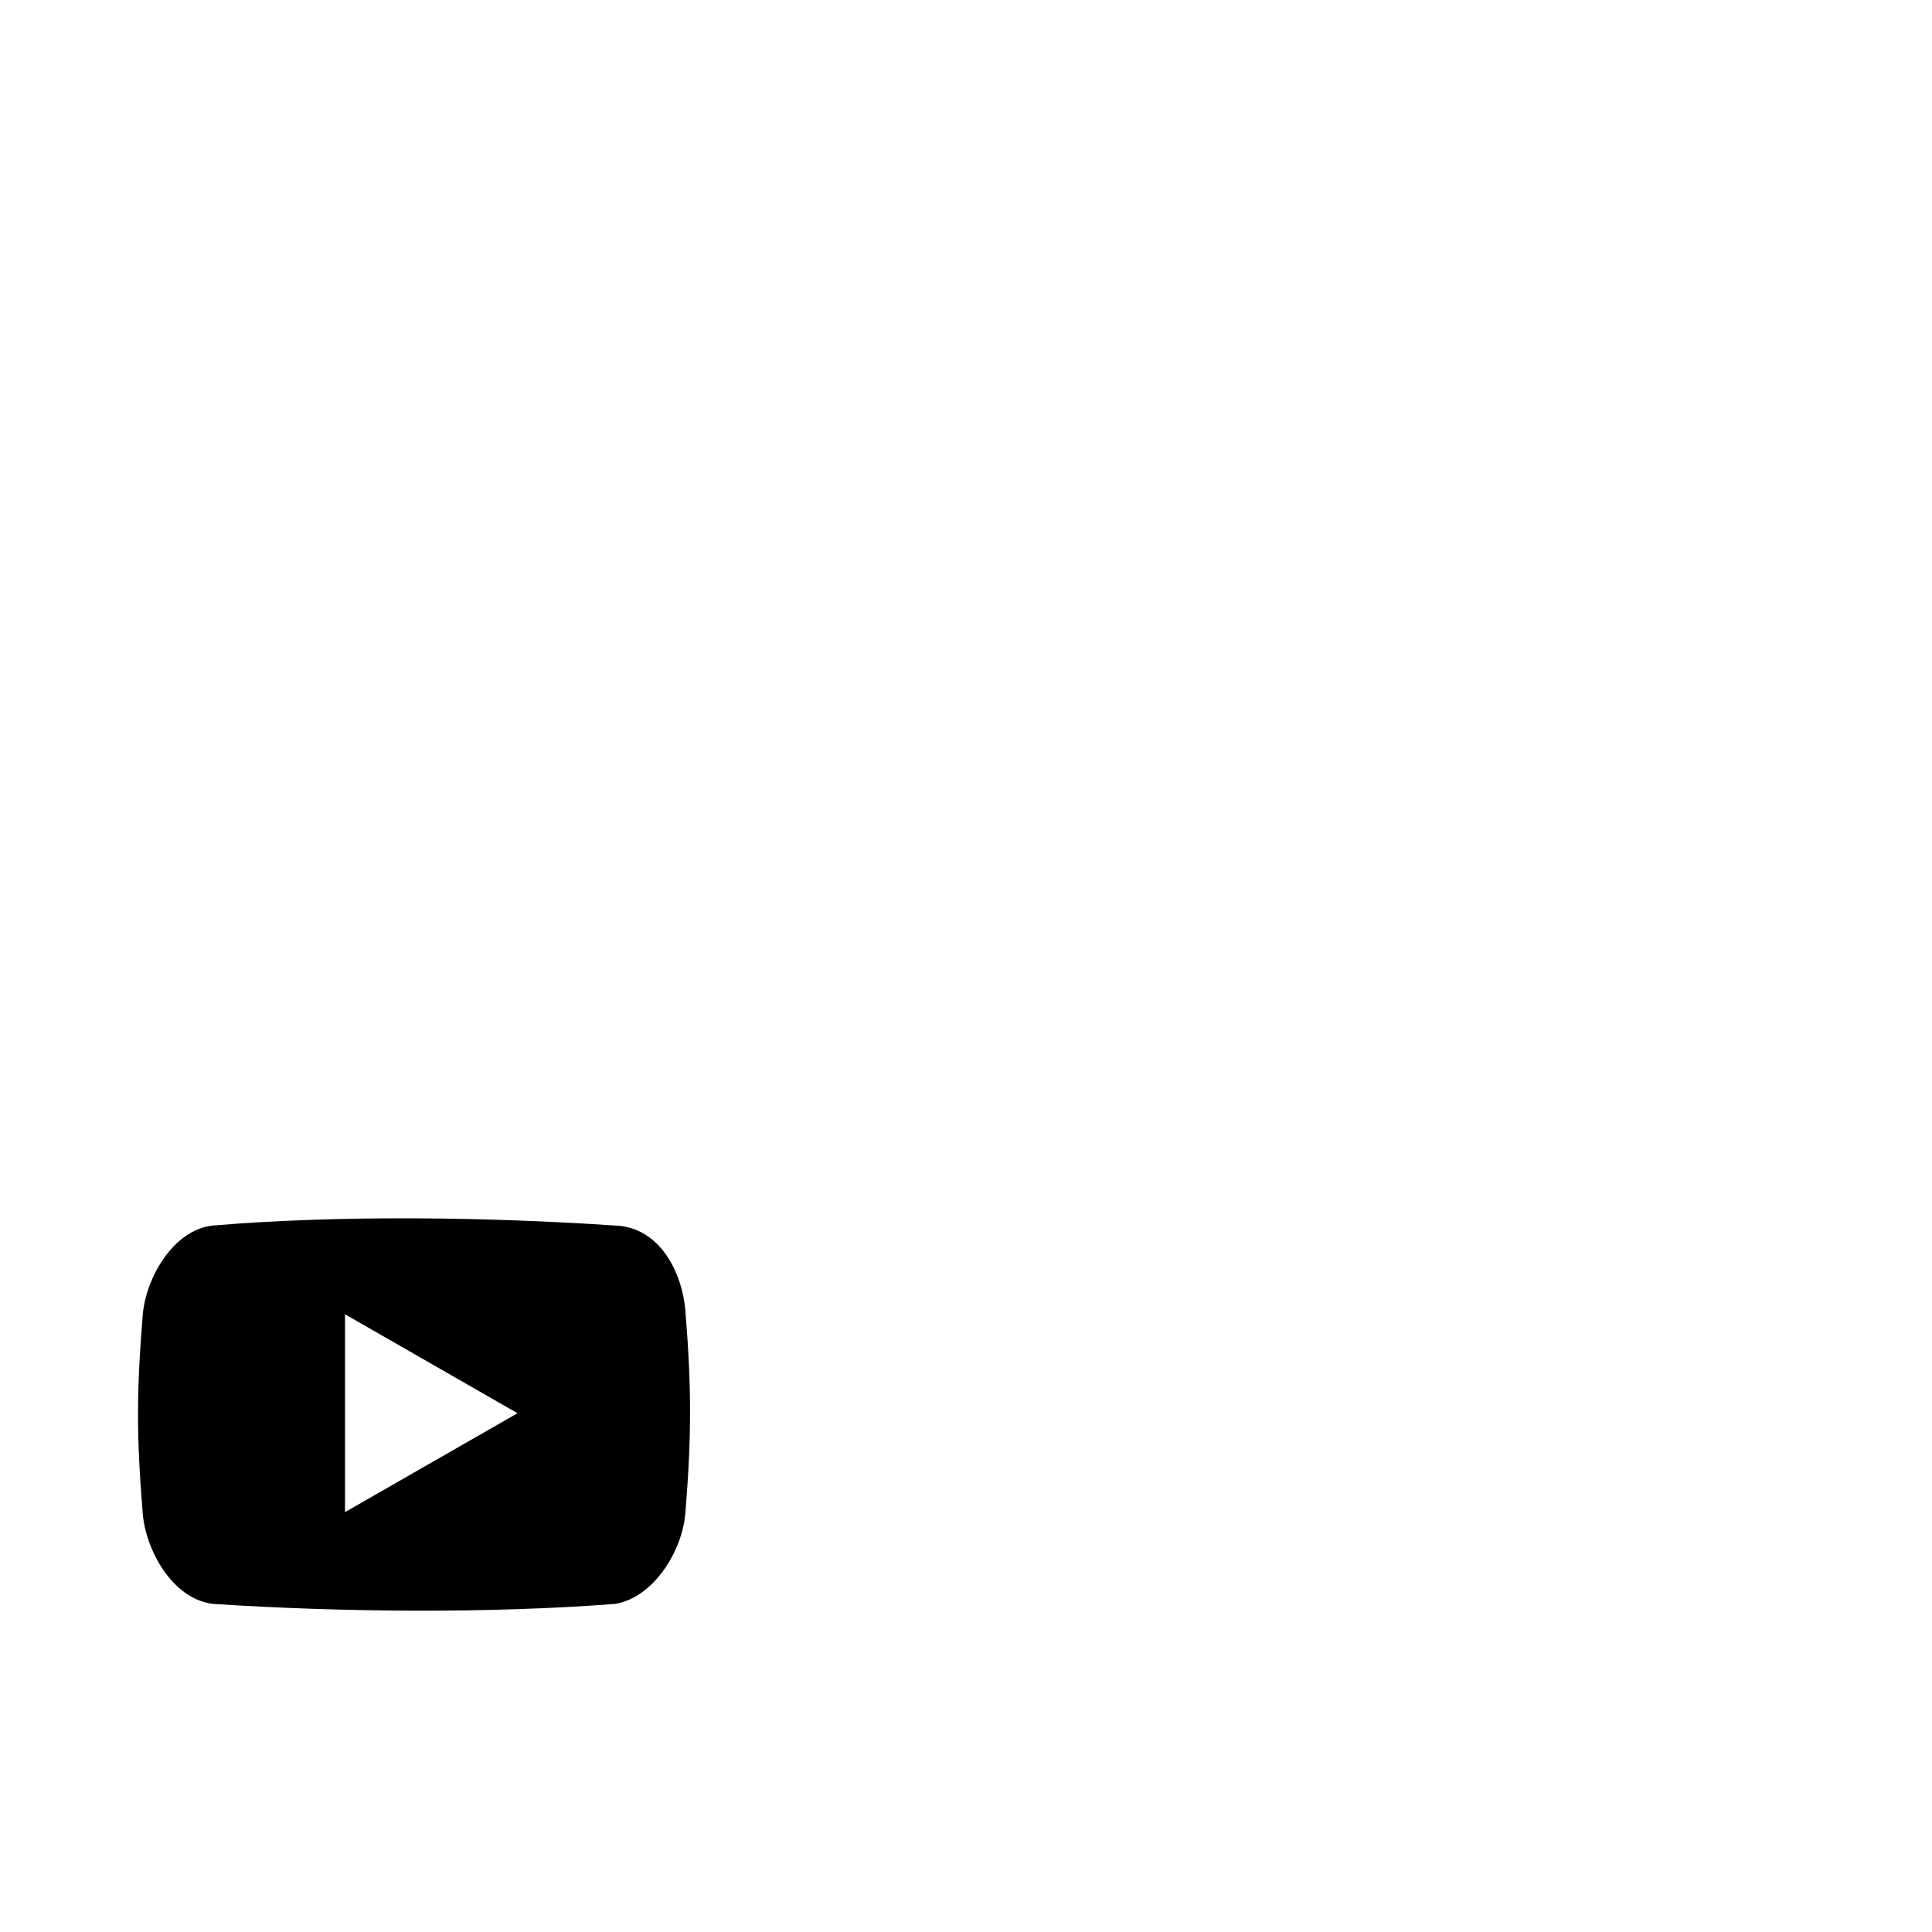 <?xml version="1.0" encoding="utf-8"?>
<svg width="1792" height="1792" xmlns="http://www.w3.org/2000/svg"><path d="M570.752 1136.736c-116.576-7.84-254.784-9.984-373.504 0-36.864 4.128-62.112 48.992-64.864 83.072-5.824 71.584-5.824 112.32 0 183.904 2.784 34.08 27.392 79.2 64.896 83.936 120.128 7.872 257.632 8.96 373.504 0 36.288-6.304 62.112-49.856 64.896-83.936 5.824-71.584 5.824-116.768 0-188.384-2.816-34.08-23.168-77.056-64.928-78.592zM320 1402.56v-183.52l160 91.776-160 91.744z" fill="undefined"/></svg>